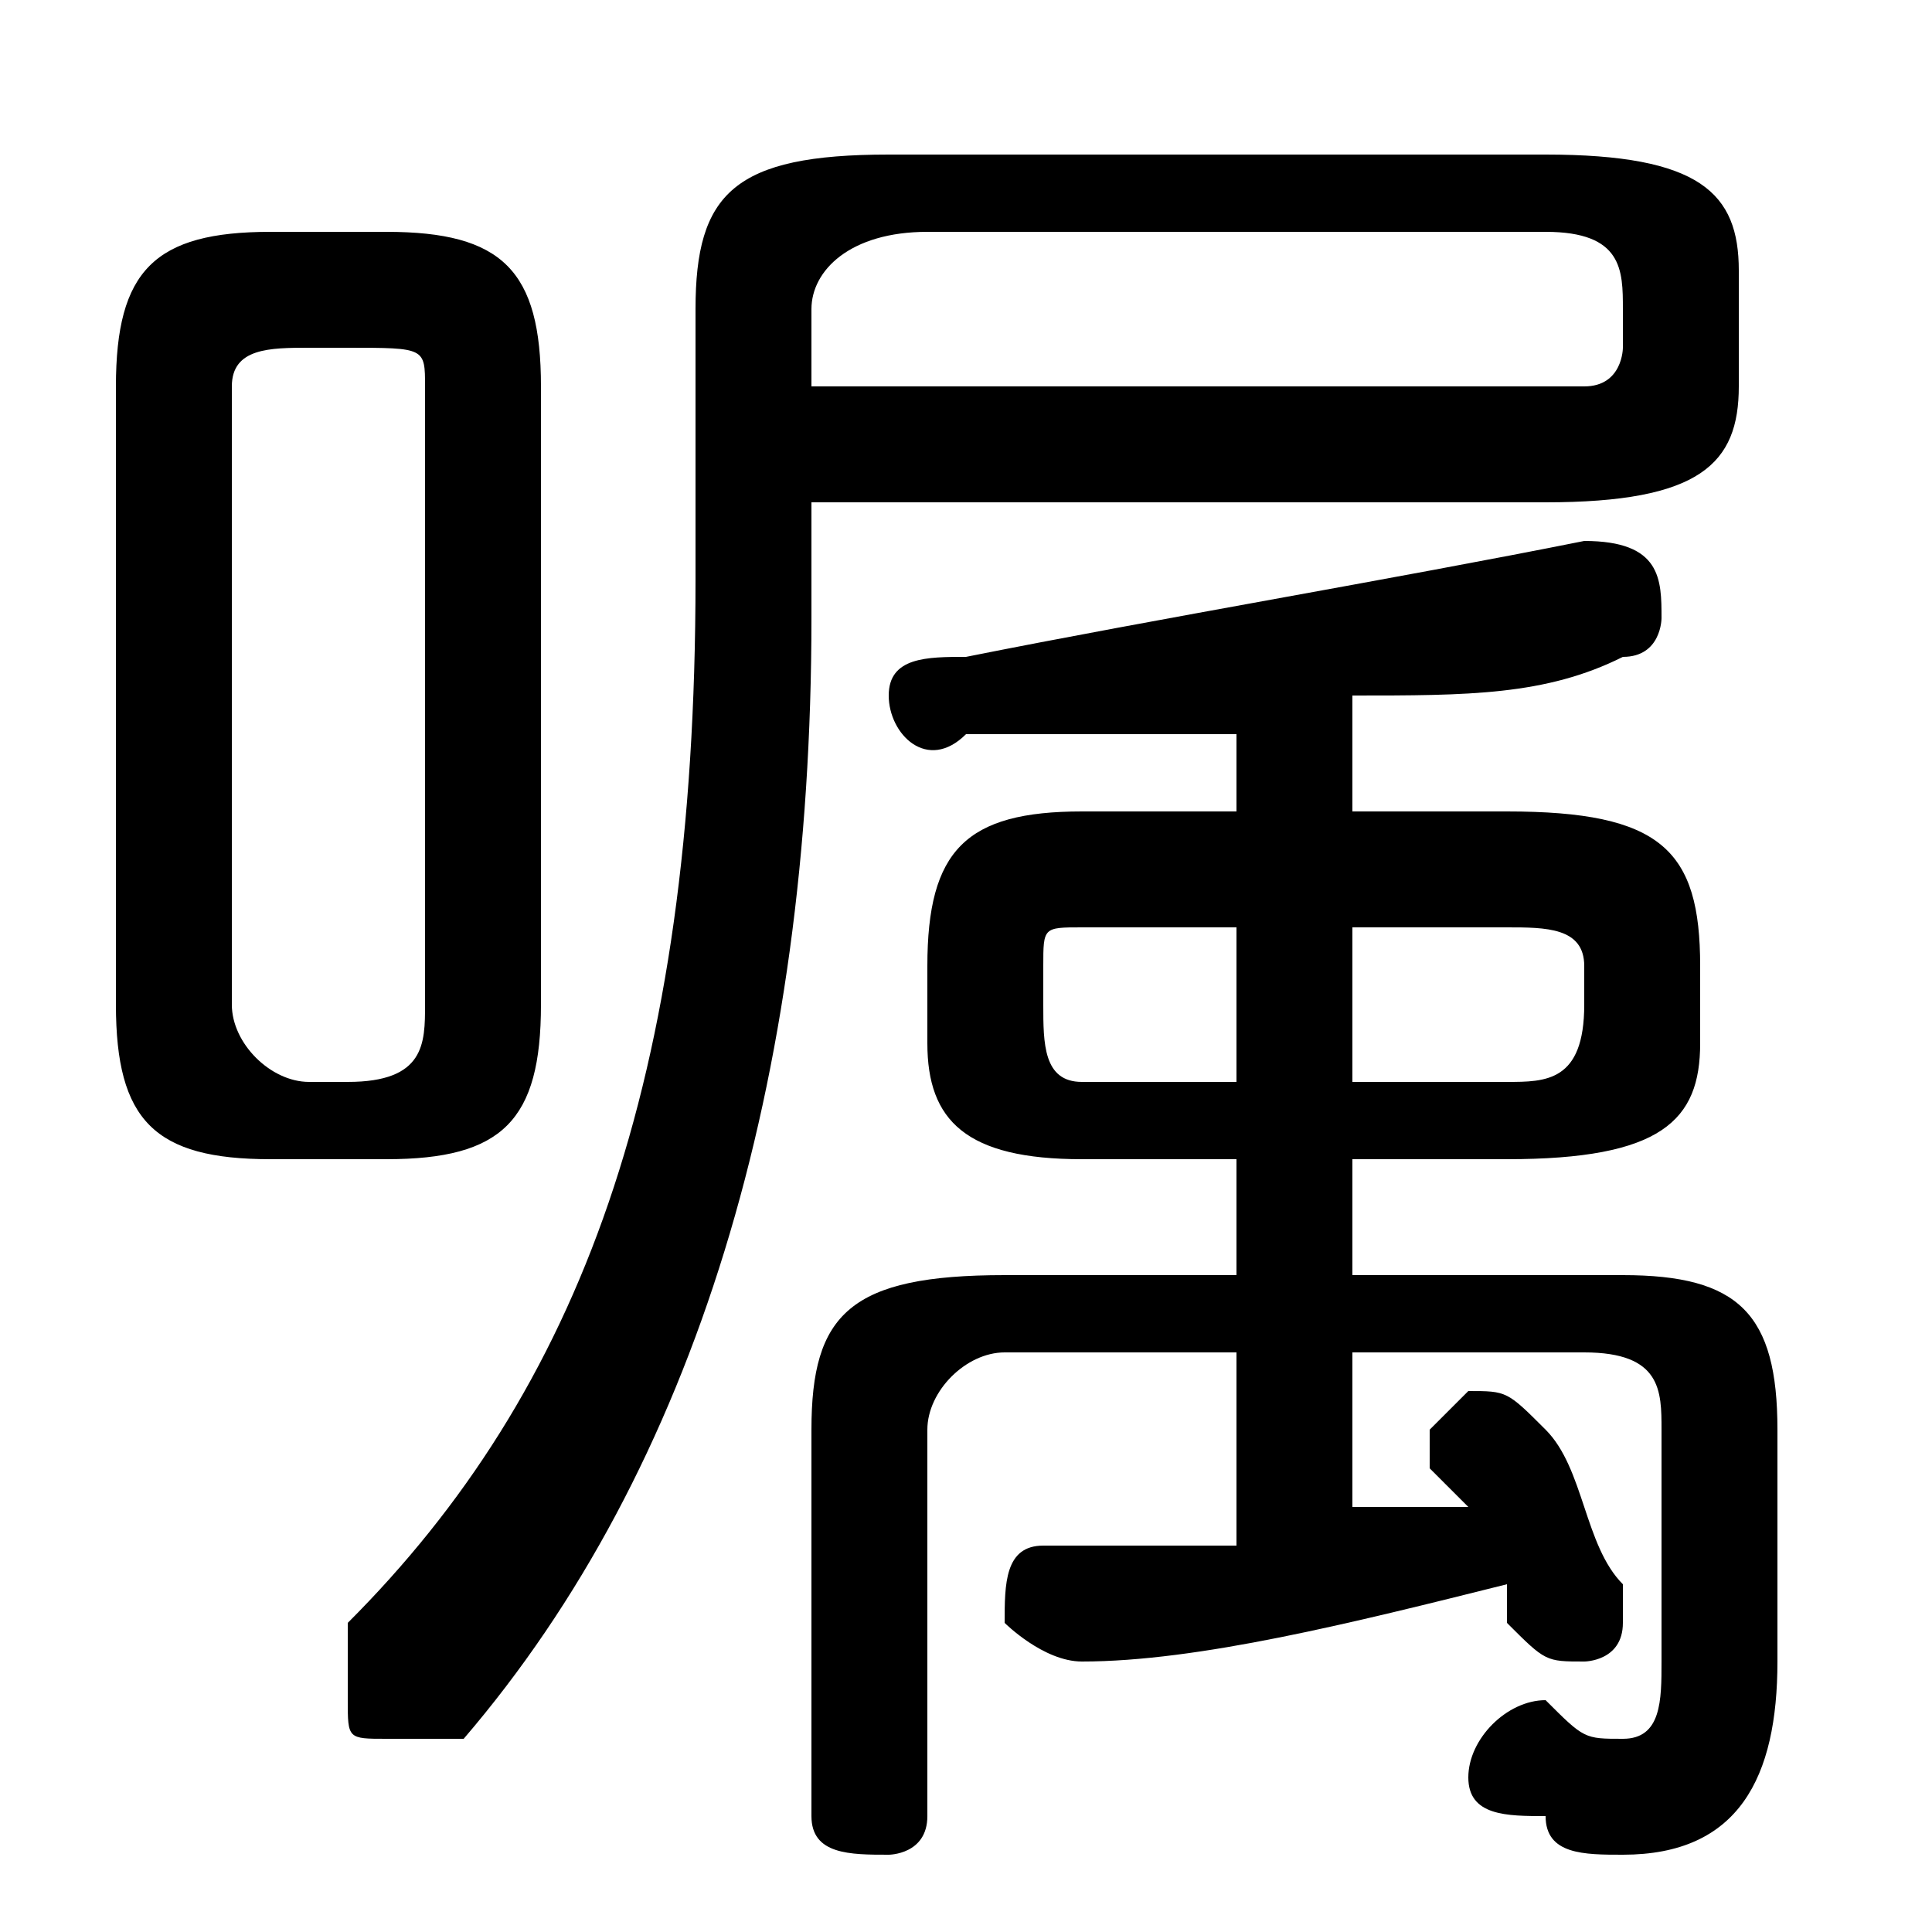 <svg xmlns="http://www.w3.org/2000/svg" viewBox="0 -44.0 50.0 50.0">
    <rect x="0" y="-44.0" width="50.0" height="50.0" fill="#808080" stroke="none"/>
    <g transform="scale(1, -1)">
        <!-- ボディの枠 -->
        <rect x="0" y="-6.0" width="50.0" height="50.0"
            stroke="white" fill="white"/>
        <!-- グリフ座標系の原点 -->
        <circle cx="0" cy="0" r="5" fill="white"/>
        <!-- グリフのアウトライン -->
        <g style="fill:black;stroke:#000000;stroke-width:0;stroke-linecap:round;stroke-linejoin:round;">
        <path d="M 32.0 11.0 L 26.0 11.0 C 22.0 11.0 21.0 10.0 21.0 7.0 L 21.0 -3.0 C 21.0 -4.0 22.0 -4.0 23.0 -4.0 C 23.0 -4.0 24.0 -4.0 24.0 -3.0 L 24.0 7.0 C 24.0 8.0 25.0 9.0 26.0 9.0 L 32.0 9.0 L 32.0 4.0 C 31.0 4.0 29.0 4.0 27.0 4.0 C 26.0 4.0 26.0 3.0 26.0 2.0 C 26.0 2.0 27.0 1.0 28.0 1.0 C 31.0 1.0 35.0 2.0 39.0 3.0 L 39.0 3.0 C 39.0 3.0 39.0 2.0 39.0 2.0 C 40.0 1.0 40.0 1.0 41.0 1.0 C 41.0 1.0 42.0 1.0 42.0 2.0 C 42.0 2.0 42.0 3.0 42.0 3.0 C 41.0 4.0 41.0 6.0 40.0 7.0 C 39.0 8.0 39.0 8.0 38.0 8.0 C 38.0 8.0 37.0 7.0 37.0 7.0 C 37.0 6.0 37.0 6.0 37.0 6.0 C 37.0 6.0 38.0 5.0 38.0 5.0 C 37.0 5.0 36.0 5.0 35.0 5.0 L 35.0 9.0 L 41.0 9.0 C 43.0 9.0 43.0 8.0 43.0 7.0 L 43.0 1.0 C 43.0 -0.0 43.0 -1.0 42.0 -1.0 C 41.0 -1.0 41.0 -1.0 40.0 -0.0 C 39.0 -0.0 38.0 -1.0 38.0 -2.0 C 38.0 -3.0 39.0 -3.0 40.0 -3.0 C 40.0 -4.0 41.0 -4.0 42.0 -4.0 C 45.0 -4.0 46.0 -2.0 46.0 1.0 L 46.0 7.0 C 46.0 10.0 45.0 11.0 42.0 11.0 L 35.0 11.0 L 35.0 14.0 L 39.0 14.0 C 43.0 14.0 44.0 15.0 44.0 17.0 L 44.0 19.0 C 44.0 22.0 43.0 23.0 39.0 23.0 L 35.0 23.0 L 35.0 26.0 C 38.0 26.0 40.0 26.0 42.0 27.0 C 43.0 27.0 43.0 28.0 43.0 28.0 C 43.0 29.0 43.0 30.0 41.0 30.0 C 36.0 29.0 30.0 28.0 25.0 27.0 C 24.0 27.0 23.0 27.0 23.0 26.0 C 23.0 25.0 24.0 24.0 25.0 25.0 C 27.0 25.0 30.0 25.0 32.0 25.0 L 32.0 23.0 L 28.0 23.0 C 25.0 23.0 24.0 22.0 24.0 19.0 L 24.0 17.0 C 24.0 15.0 25.0 14.0 28.0 14.0 L 32.0 14.0 Z M 35.0 16.0 L 35.0 20.0 L 39.0 20.0 C 40.0 20.0 41.0 20.0 41.0 19.0 L 41.0 18.0 C 41.0 16.0 40.0 16.0 39.0 16.0 Z M 32.0 20.0 L 32.0 16.0 L 28.0 16.0 C 27.0 16.0 27.0 17.0 27.0 18.0 L 27.0 19.0 C 27.0 20.0 27.0 20.0 28.0 20.0 Z M 10.0 14.0 C 13.0 14.0 14.0 15.0 14.0 18.0 L 14.0 34.0 C 14.0 37.0 13.0 38.0 10.0 38.0 L 7.0 38.0 C 4.0 38.0 3.0 37.0 3.0 34.0 L 3.0 18.0 C 3.0 15.0 4.0 14.0 7.0 14.0 Z M 8.0 16.0 C 7.0 16.0 6.0 17.0 6.0 18.0 L 6.0 34.0 C 6.0 35.0 7.0 35.0 8.0 35.0 L 9.0 35.0 C 11.0 35.0 11.0 35.0 11.0 34.0 L 11.0 18.0 C 11.0 17.0 11.0 16.0 9.0 16.0 Z M 21.0 31.0 L 40.0 31.0 C 44.0 31.0 45.0 32.0 45.0 34.0 L 45.0 37.0 C 45.0 39.0 44.0 40.0 40.0 40.0 L 23.0 40.0 C 19.0 40.0 18.0 39.0 18.0 36.0 L 18.0 29.0 C 18.0 16.0 15.0 8.0 9.0 2.0 C 9.0 1.0 9.0 1.0 9.0 0.0 C 9.0 -1.0 9.0 -1.0 10.0 -1.0 C 11.0 -1.0 12.0 -1.0 12.0 -1.0 C 18.0 6.0 21.0 16.0 21.0 28.0 Z M 21.0 34.0 L 21.0 36.0 C 21.0 37.0 22.0 38.0 24.0 38.0 L 40.0 38.0 C 42.0 38.0 42.0 37.0 42.0 36.0 L 42.0 35.0 C 42.0 35.0 42.0 34.0 41.0 34.0 C 41.0 34.0 40.0 34.0 40.0 34.0 Z"/>
    </g>
    </g>
</svg>

